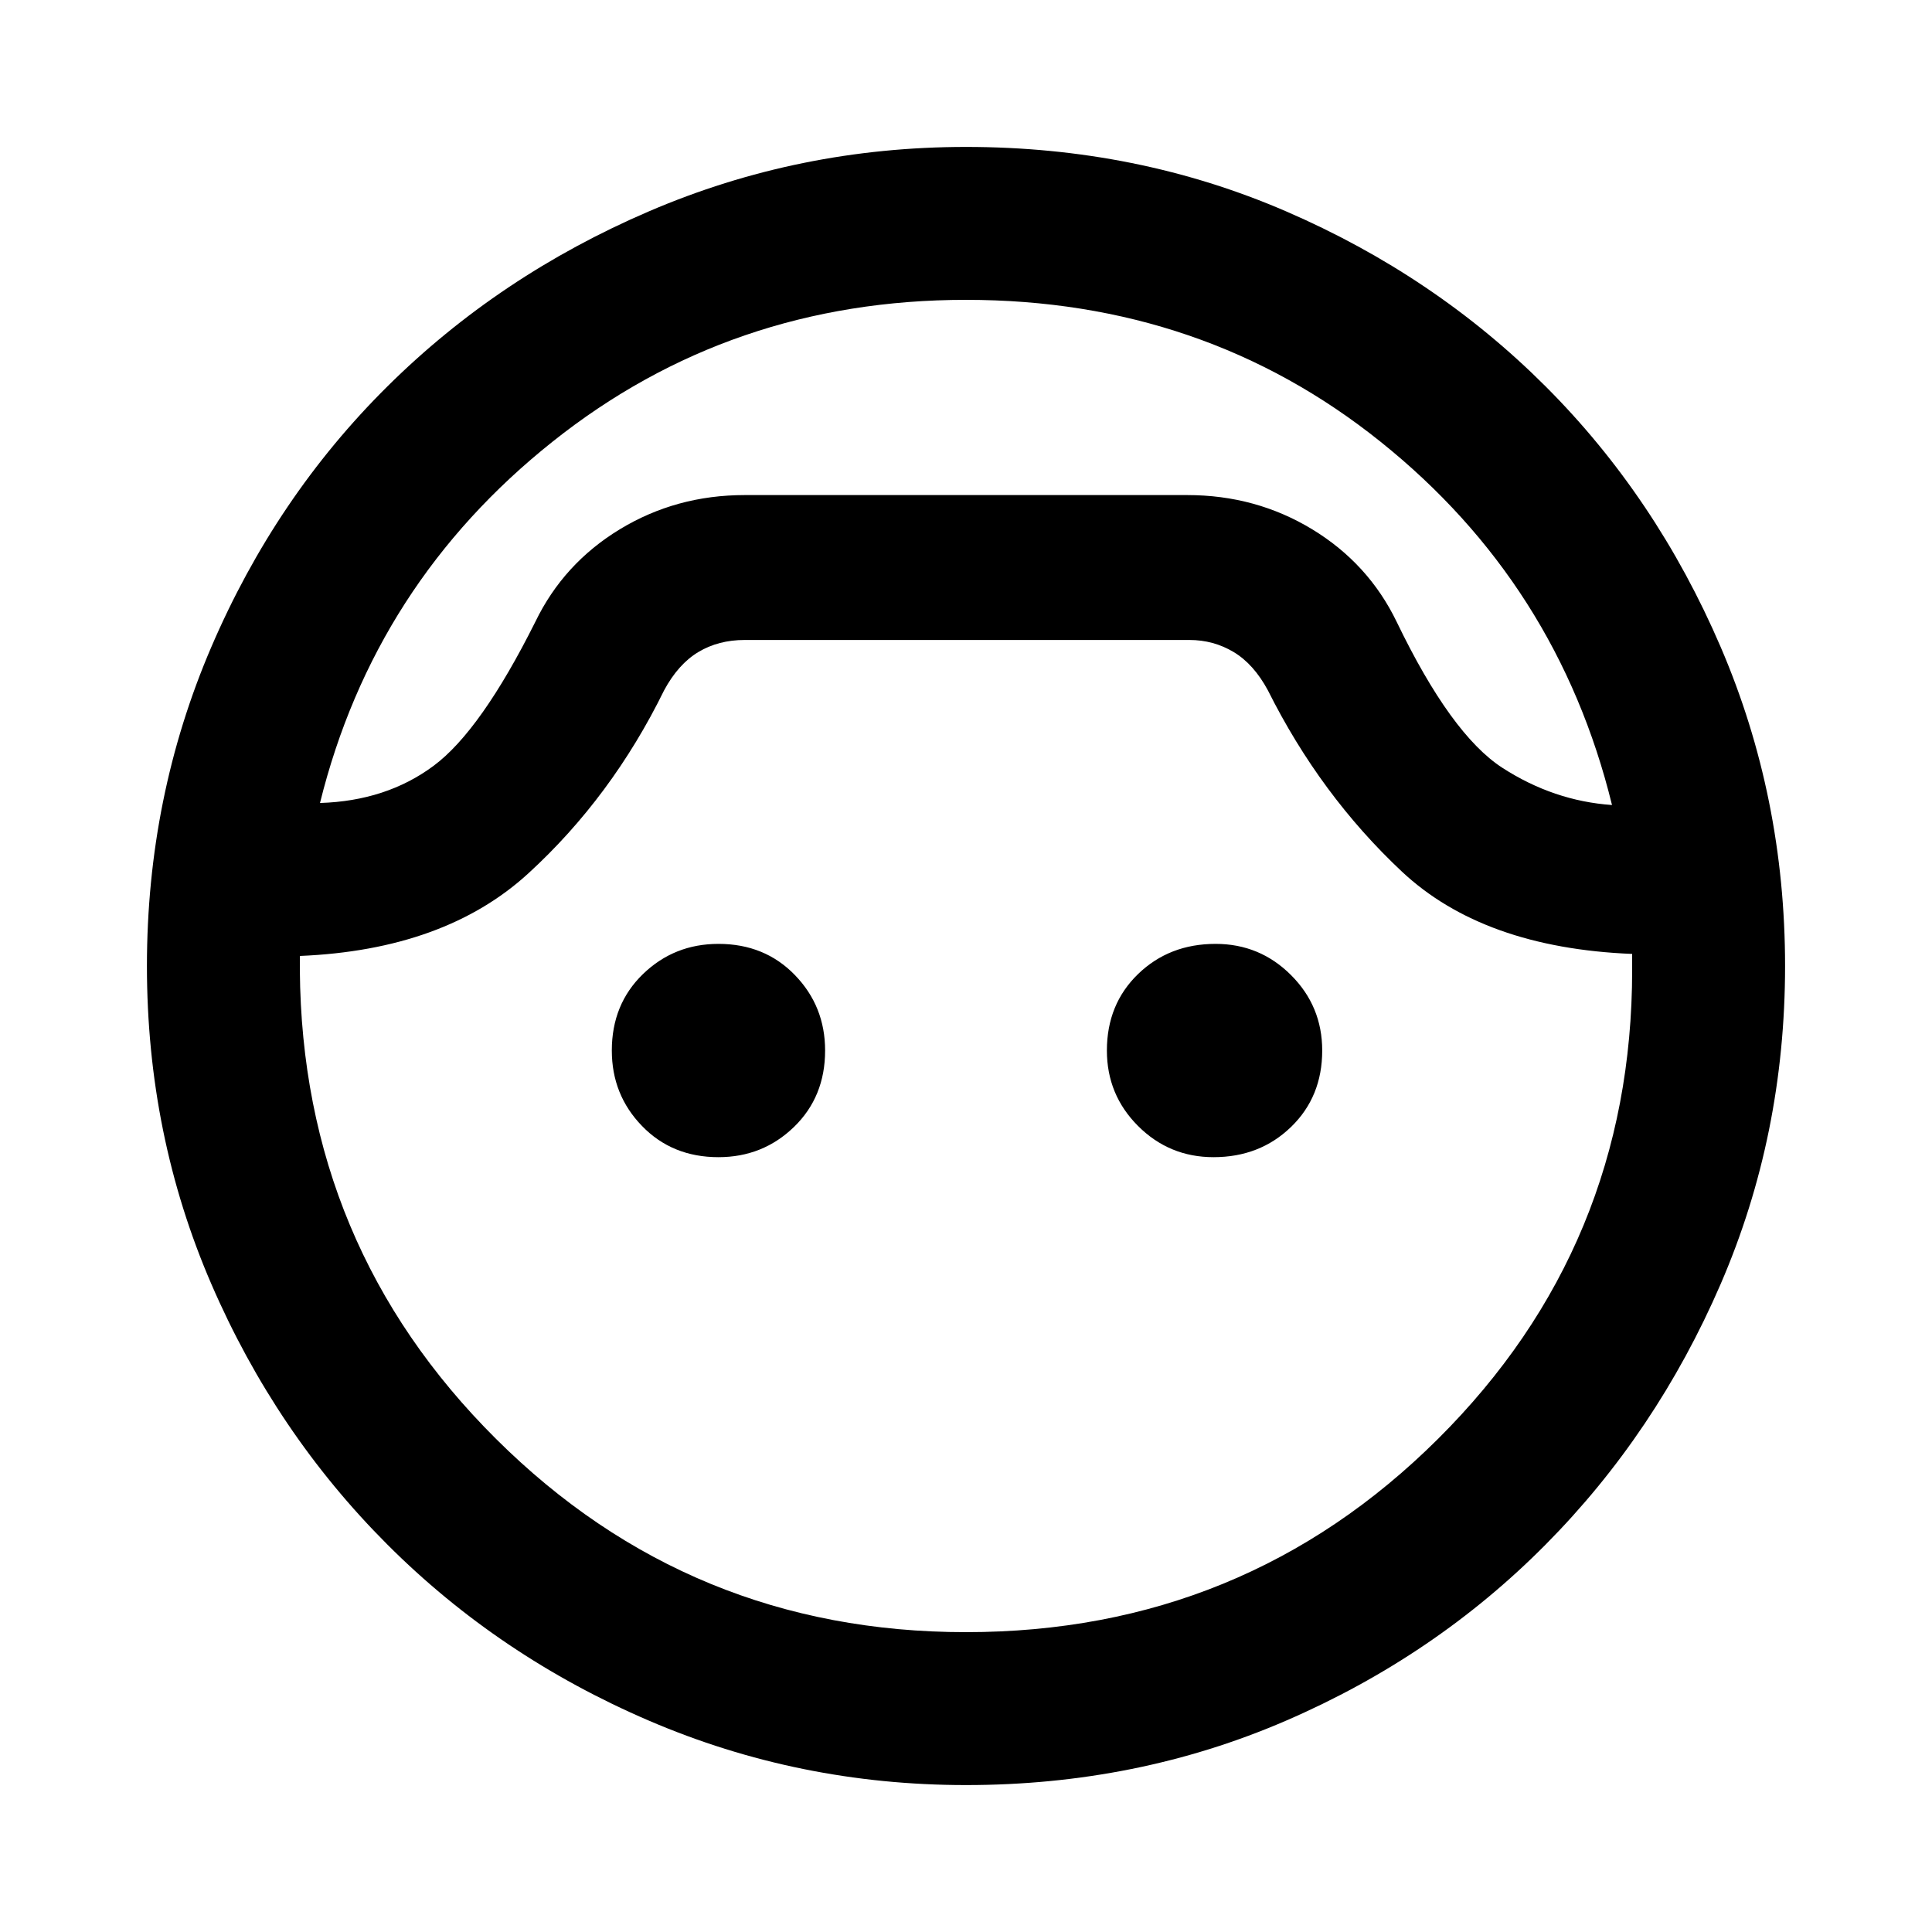 <svg xmlns="http://www.w3.org/2000/svg" height="40" width="40"><path d="M20 36.958q-3.458 0-6.563-1.333-3.104-1.333-5.416-3.646-2.313-2.312-3.646-5.396Q3.042 23.5 3.042 20t1.333-6.604Q5.708 10.292 8.021 8q2.312-2.292 5.416-3.625Q16.542 3.042 20 3.042q3.542 0 6.625 1.333T32 8q2.292 2.292 3.625 5.396Q36.958 16.5 36.958 20t-1.333 6.583Q34.292 29.667 32 31.979q-2.292 2.313-5.375 3.646-3.083 1.333-6.625 1.333Zm0-30.75q-4.875 0-8.562 2.938-3.688 2.937-4.813 7.479 1.375-.042 2.354-.771.979-.729 2.104-2.979.584-1.208 1.75-1.917 1.167-.708 2.584-.708h9.166q1.417 0 2.584.708 1.166.709 1.75 1.917 1.125 2.333 2.187 3.021 1.063.687 2.271.771-1.125-4.584-4.792-7.521Q24.917 6.208 20 6.208Zm0 27.584q5.75 0 9.771-4 4.021-4 4.021-9.709v-.333q-3.084-.125-4.771-1.708-1.688-1.584-2.771-3.75-.292-.542-.708-.792-.417-.25-.917-.25h-9.208q-.542 0-.959.25-.416.25-.708.792-1.083 2.208-2.812 3.791-1.73 1.584-4.73 1.709v.291q.042 5.709 4.063 9.709t9.729 4Zm-5.125-9.834q-.958 0-1.583-.646-.625-.645-.625-1.562 0-.958.645-1.583.646-.625 1.563-.625.958 0 1.583.646.625.645.625 1.562 0 .958-.645 1.583-.646.625-1.563.625Zm10.25 0q-.917 0-1.563-.646-.645-.645-.645-1.562 0-.958.645-1.583.646-.625 1.605-.625.916 0 1.562.646.646.645.646 1.562 0 .958-.646 1.583t-1.604.625ZM20 10.25Z"/></svg>